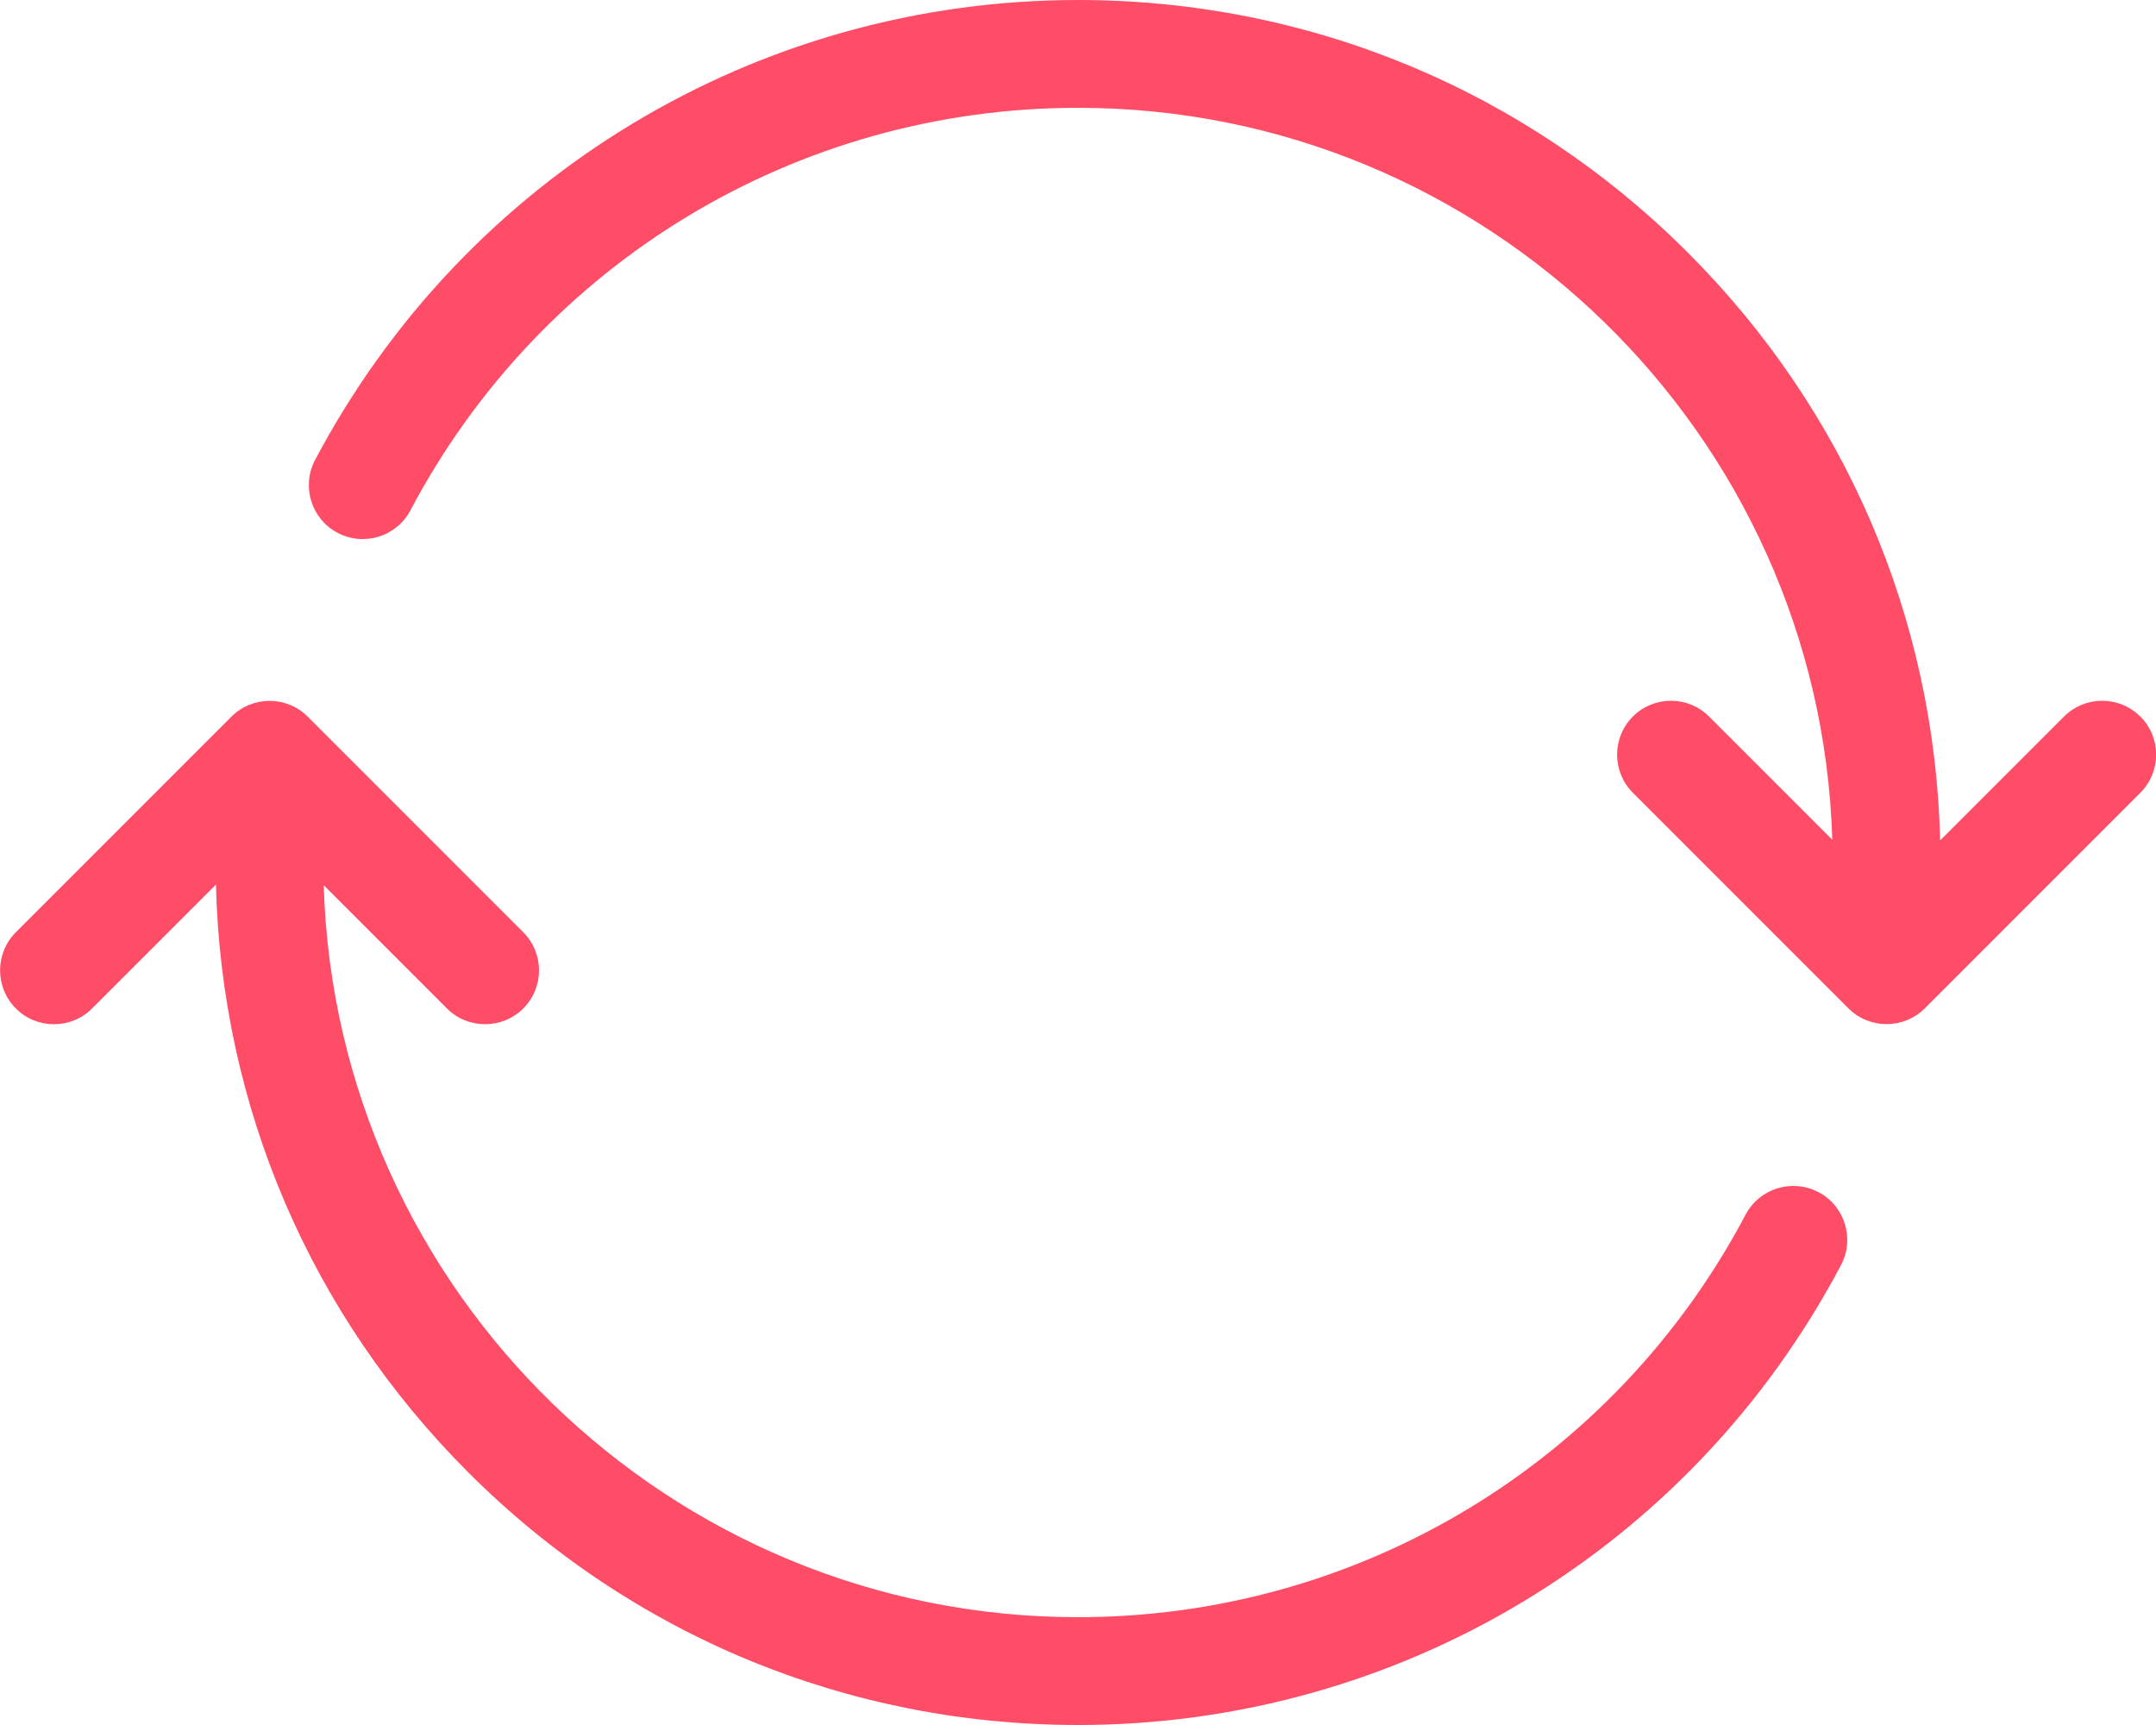 <?xml version="1.0" encoding="UTF-8"?>
<svg width="20px" height="16px" viewBox="0 0 20 16" version="1.1" xmlns="http://www.w3.org/2000/svg" xmlns:xlink="http://www.w3.org/1999/xlink">
    <!-- Generator: Sketch 52.4 (67378) - http://www.bohemiancoding.com/sketch -->
    <title>arrow-sync</title>
    <desc>Created with Sketch.</desc>
    <g id="Page-1" stroke="none" stroke-width="1" fill="none" fill-rule="evenodd">
        <g id="arrow-sync" fill="#FF4D67">
            <path d="M19.854,6.646 C19.659,6.451 19.342,6.451 19.147,6.646 L17.998,7.795 C17.947,5.735 17.12,3.805 15.657,2.343 C14.146,0.832 12.137,1.77635684e-15 10,1.77635684e-15 C7.026,1.77635684e-15 4.314,1.635 2.923,4.266 C2.794,4.51 2.887,4.813 3.131,4.942 C3.375,5.071 3.678,4.978 3.807,4.734 C5.024,2.431 7.397,1 10,1 C13.789,1 16.885,4.027 16.997,7.789 L15.854,6.646 C15.659,6.451 15.342,6.451 15.147,6.646 C14.952,6.841 14.952,7.158 15.147,7.353 L17.147,9.353 C17.245,9.451 17.373,9.499 17.501,9.499 C17.629,9.499 17.757,9.45 17.855,9.353 L19.855,7.353 C20.05,7.158 20.05,6.841 19.855,6.646 L19.854,6.646 Z" id="Path"></path>
            <path d="M16.869,11.058 C16.625,10.929 16.322,11.022 16.193,11.266 C14.976,13.569 12.603,15 10,15 C6.211,15 3.115,11.973 3.003,8.211 L4.146,9.354 C4.244,9.452 4.372,9.5 4.5,9.5 C4.628,9.5 4.756,9.451 4.854,9.354 C5.049,9.159 5.049,8.842 4.854,8.647 L2.854,6.647 C2.659,6.452 2.342,6.452 2.147,6.647 L0.147,8.647 C-0.048,8.842 -0.048,9.159 0.147,9.354 C0.342,9.549 0.659,9.549 0.854,9.354 L2.003,8.205 C2.054,10.265 2.881,12.195 4.344,13.657 C5.855,15.168 7.864,16 10.001,16 C12.975,16 15.687,14.365 17.078,11.734 C17.207,11.49 17.114,11.187 16.87,11.058 L16.869,11.058 Z" id="Path"></path>
        </g>
    </g>
</svg>